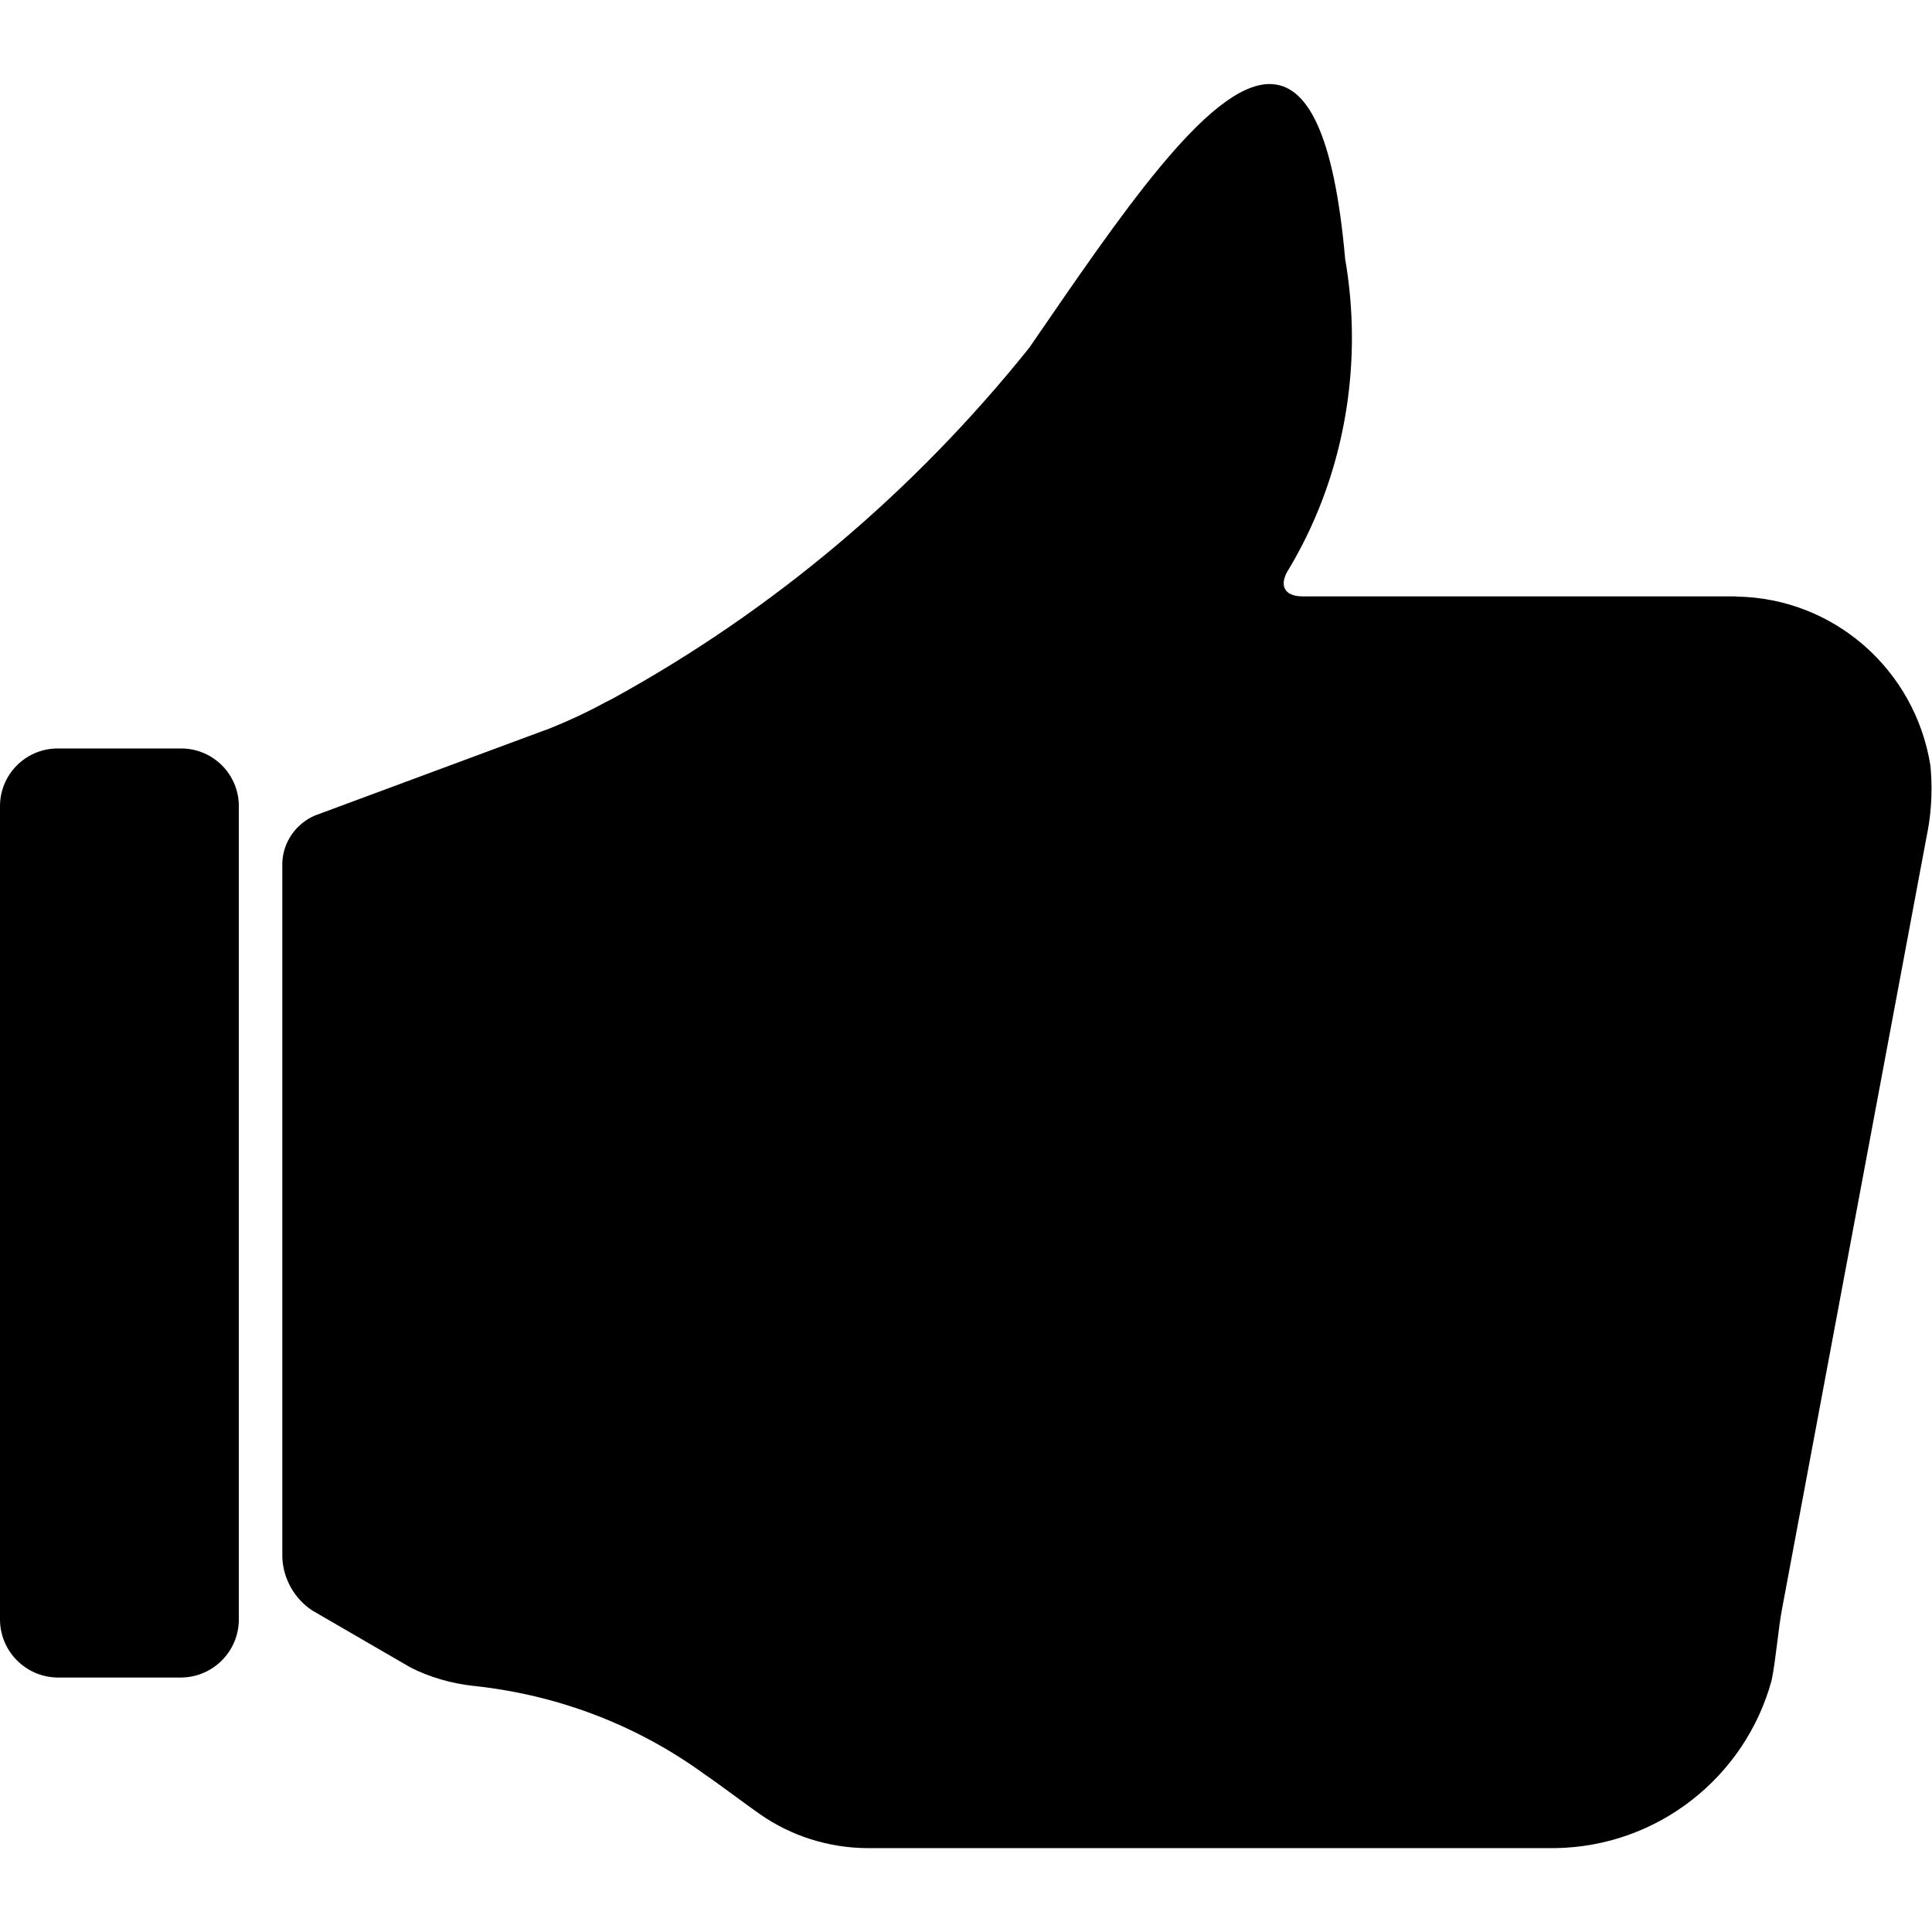 <!-- Generated by IcoMoon.io -->
<svg version="1.1" xmlns="http://www.w3.org/2000/svg" width="32" height="32" viewBox="0 0 32 32">
<title>icon_like</title>
<path d="M28.753 9.878h-7.179c-0.312 0-0.398-0.195-0.223-0.459 0.654-1.095 1.041-2.416 1.041-3.826 0-0.457-0.041-0.905-0.118-1.339l0.007 0.046c-0.185-2.101-0.633-2.908-1.252-2.908-1.016 0-2.489 2.198-3.982 4.369-1.916 2.39-4.249 4.356-6.903 5.812l-0.119 0.060c-0.279 0.154-0.618 0.313-0.968 0.451l-0.063 0.022-3.787 1.405c-0.305 0.137-0.517 0.431-0.531 0.777l-0 0.002v11.506c0.016 0.365 0.206 0.683 0.489 0.874l0.004 0.003 1.631 0.946c0.307 0.156 0.665 0.264 1.044 0.305l0.014 0.001c1.445 0.157 2.744 0.681 3.832 1.477l-0.022-0.016c0.266 0.181 0.666 0.487 0.927 0.668 0.499 0.347 1.117 0.555 1.783 0.557h11.374c1.716-0.023 3.155-1.189 3.589-2.77l0.006-0.026c0.065-0.32 0.107-0.835 0.167-1.155l2.401-12.828c0.049-0.233 0.077-0.5 0.077-0.774 0-0.134-0.007-0.267-0.020-0.397l0.001 0.016c-0.252-1.578-1.592-2.773-3.216-2.796l-0.003-0zM3.014 12.397h-2.072c-0.522 0.008-0.942 0.433-0.942 0.956 0 0.006 0 0.013 0 0.019v-0.001 13.44c-0 0.003-0 0.006-0 0.010 0 0.525 0.419 0.951 0.941 0.964l0.001 0h2.072c0.523-0.012 0.942-0.439 0.942-0.964 0-0.003-0-0.007-0-0.011v0.001-13.44c0-0.005 0-0.012 0-0.018 0-0.523-0.42-0.948-0.941-0.956h-0.001z"></path>
</svg>

